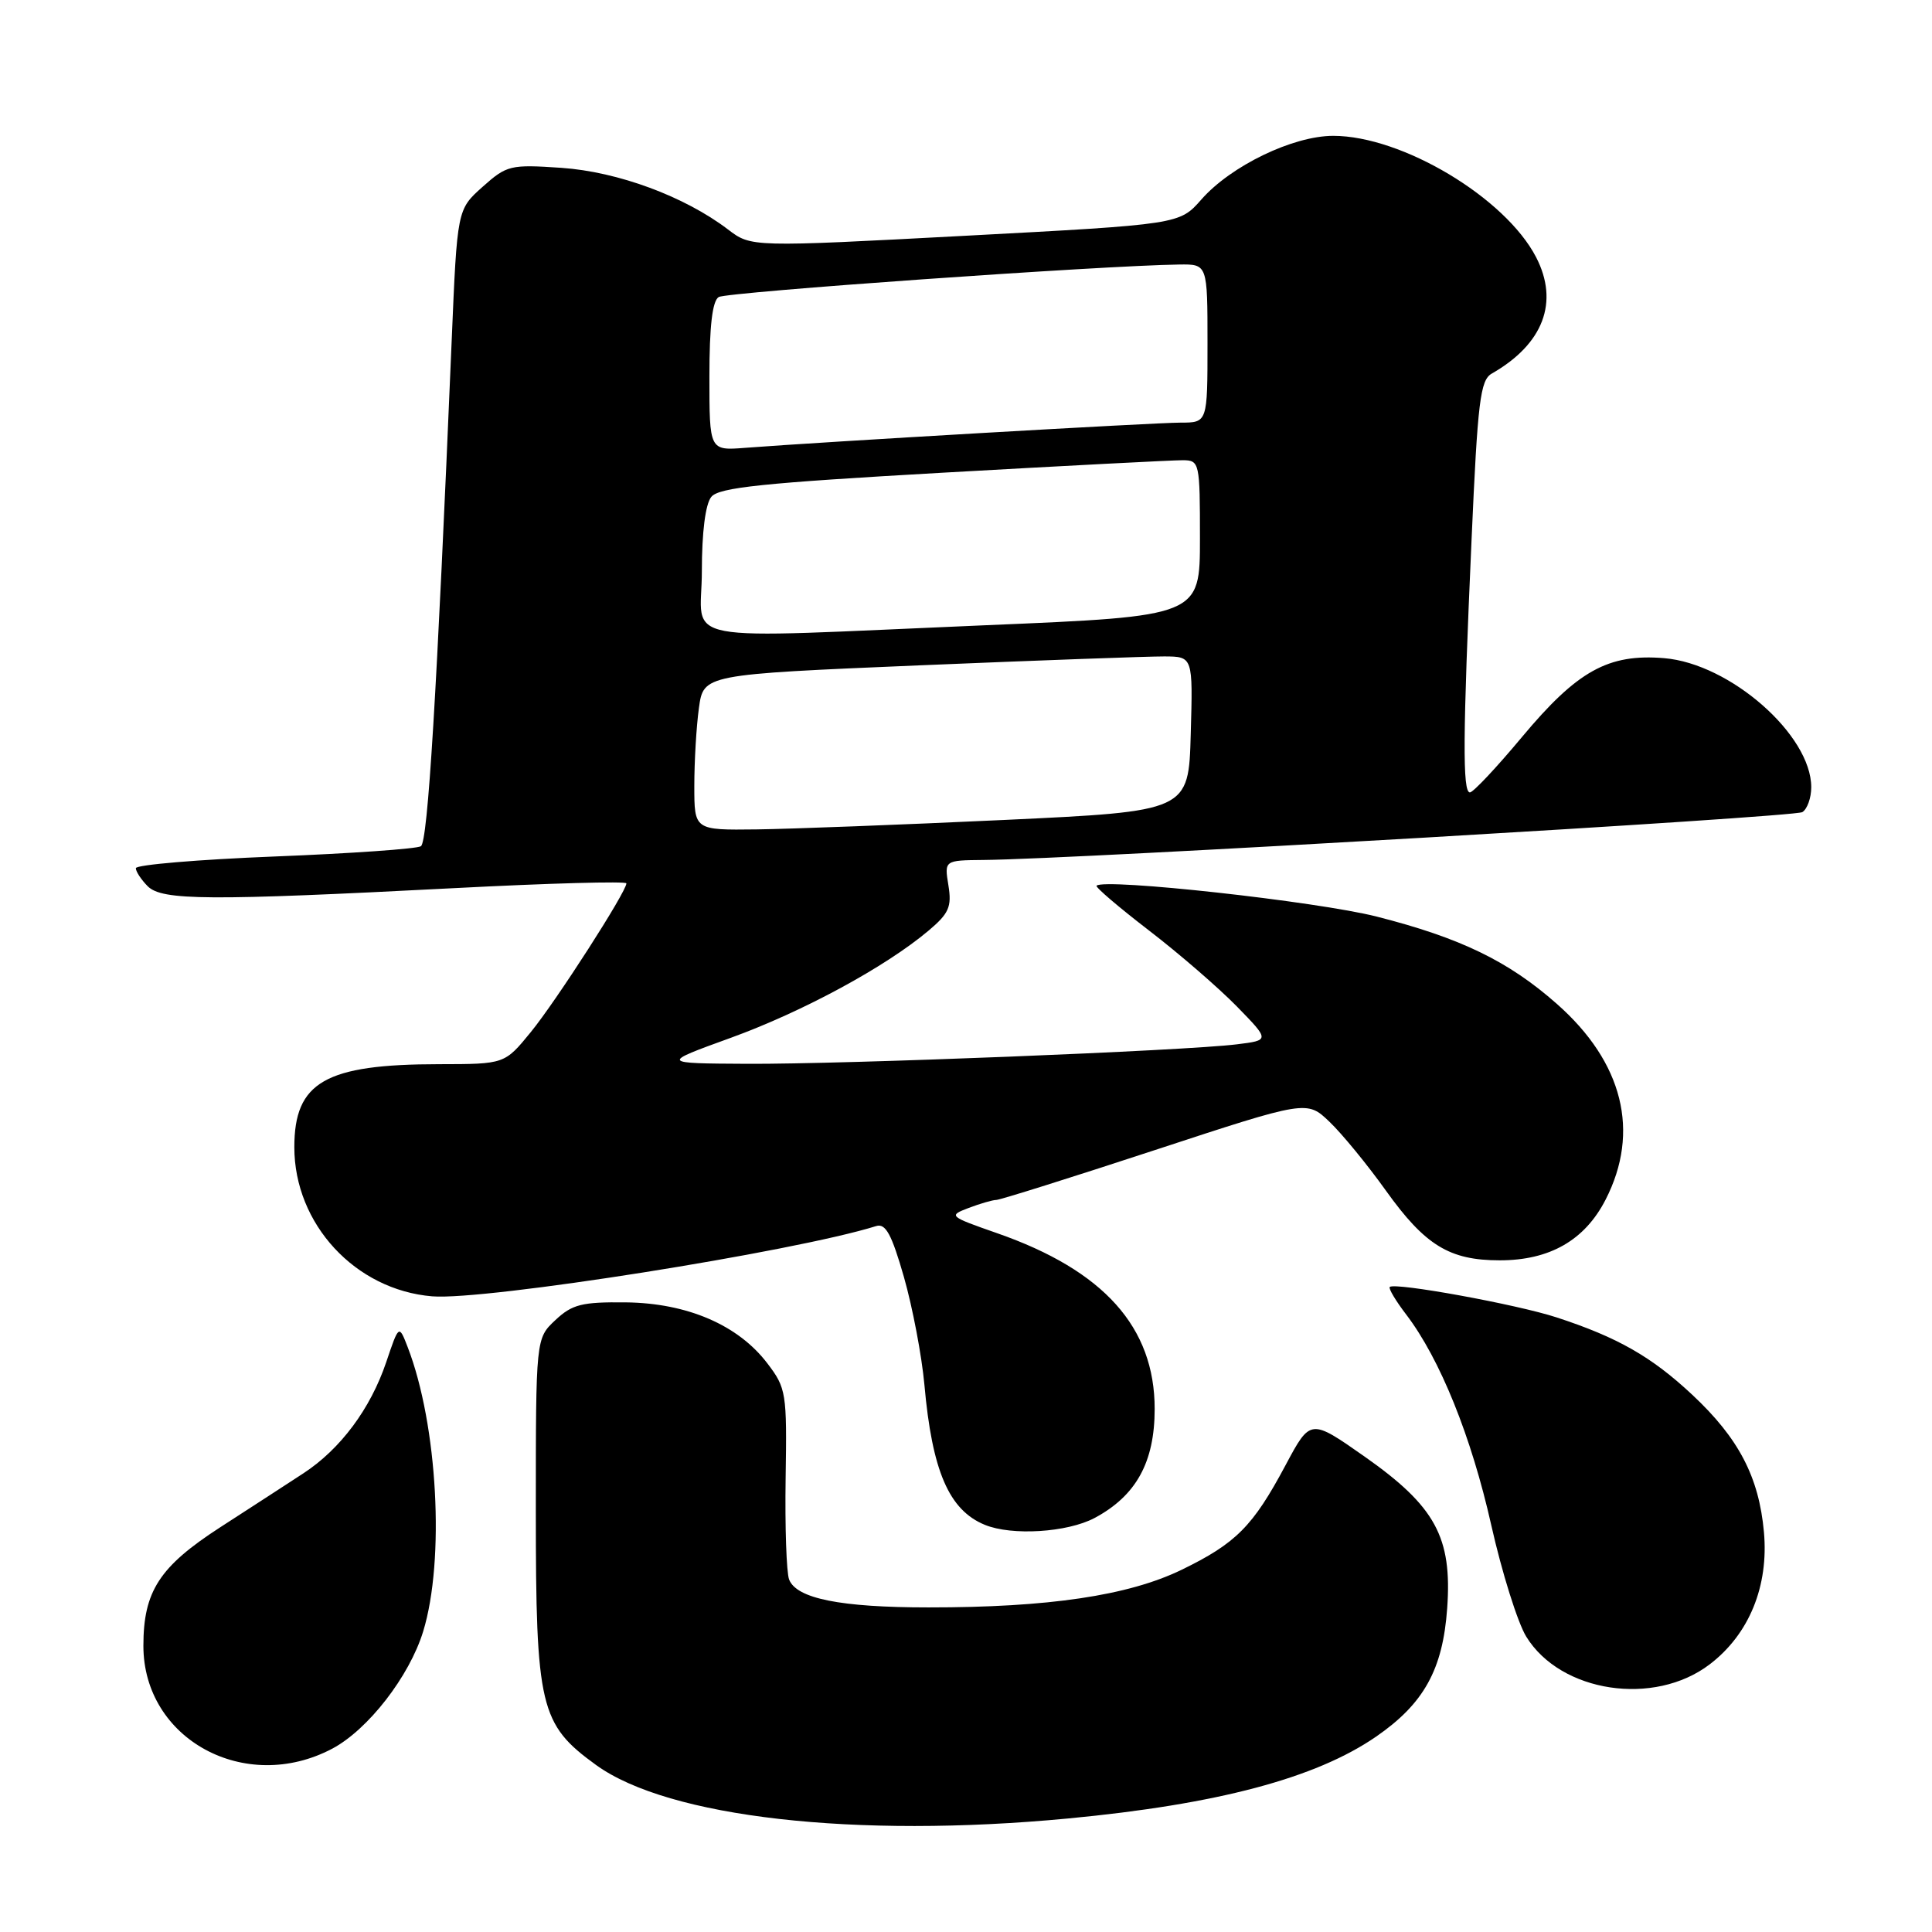 <?xml version="1.0" encoding="UTF-8" standalone="no"?>
<!DOCTYPE svg PUBLIC "-//W3C//DTD SVG 1.1//EN" "http://www.w3.org/Graphics/SVG/1.1/DTD/svg11.dtd" >
<svg xmlns="http://www.w3.org/2000/svg" xmlns:xlink="http://www.w3.org/1999/xlink" version="1.1" viewBox="0 0 256 256">
 <g >
 <path fill="currentColor"
d=" M 141.50 240.96 C 161.32 239.08 174.32 235.63 182.33 230.12 C 188.67 225.75 191.18 221.23 191.76 213.10 C 192.43 203.70 190.20 199.60 180.81 193.00 C 173.64 187.97 173.64 187.97 170.34 194.15 C 166.01 202.26 163.78 204.50 156.54 208.02 C 149.49 211.43 138.93 213.00 123.03 212.99 C 111.37 212.99 105.53 211.82 104.56 209.29 C 104.21 208.38 104.00 202.33 104.10 195.85 C 104.28 184.54 104.18 183.93 101.67 180.64 C 97.80 175.56 91.05 172.66 82.90 172.57 C 77.10 172.51 75.82 172.83 73.59 174.92 C 71.00 177.35 71.00 177.35 71.00 200.21 C 71.00 226.21 71.54 228.48 78.98 233.87 C 88.58 240.82 113.32 243.63 141.50 240.96 Z  M 44.02 231.71 C 48.77 229.19 54.24 222.14 56.07 216.18 C 58.97 206.73 57.99 188.78 54.02 178.50 C 52.86 175.50 52.86 175.50 51.17 180.51 C 49.08 186.68 45.12 192.00 40.22 195.21 C 38.17 196.55 33.20 199.78 29.17 202.38 C 21.12 207.59 19.00 210.86 19.00 218.08 C 19.00 230.46 32.49 237.80 44.02 231.71 Z  M 226.55 220.53 C 231.77 216.55 234.38 210.17 233.73 203.00 C 233.07 195.71 230.39 190.57 224.24 184.82 C 218.84 179.77 214.34 177.20 206.25 174.56 C 200.99 172.84 184.81 169.89 184.15 170.53 C 183.96 170.72 184.94 172.37 186.35 174.21 C 190.81 180.07 194.96 190.34 197.60 202.09 C 199.01 208.36 201.10 215.02 202.24 216.87 C 206.80 224.28 219.19 226.15 226.55 220.53 Z  M 145.02 201.15 C 150.54 198.21 153.00 193.76 153.00 186.69 C 153.00 175.86 146.26 168.34 132.14 163.41 C 125.73 161.17 125.64 161.09 128.35 160.06 C 129.88 159.48 131.53 159.00 132.01 159.00 C 132.49 159.00 141.95 156.03 153.03 152.39 C 173.17 145.78 173.17 145.78 176.16 148.64 C 177.81 150.21 181.17 154.31 183.63 157.75 C 188.83 165.02 192.06 167.00 198.72 167.00 C 205.35 167.00 209.99 164.34 212.75 158.96 C 217.36 149.97 215.07 140.76 206.29 133.02 C 199.86 127.34 193.50 124.27 182.41 121.45 C 174.49 119.44 146.33 116.34 145.30 117.36 C 145.12 117.55 148.24 120.21 152.23 123.28 C 156.23 126.35 161.47 130.89 163.88 133.35 C 168.26 137.84 168.26 137.84 163.88 138.38 C 157.05 139.23 111.80 141.03 99.00 140.96 C 87.50 140.90 87.50 140.90 96.85 137.51 C 106.40 134.04 117.33 128.12 123.02 123.33 C 125.74 121.04 126.13 120.16 125.67 117.32 C 125.13 114.00 125.13 114.00 130.31 113.95 C 142.47 113.85 237.74 108.28 238.82 107.61 C 239.47 107.21 240.00 105.72 240.00 104.31 C 240.00 97.38 229.24 87.93 220.51 87.21 C 213.10 86.60 209.01 88.87 201.67 97.66 C 198.30 101.70 195.20 105.00 194.77 105.00 C 193.78 105.00 193.83 97.51 194.99 71.50 C 195.80 53.14 196.14 50.37 197.67 49.50 C 204.50 45.60 206.62 40.03 203.54 34.08 C 199.46 26.19 185.77 18.00 176.66 18.00 C 171.33 18.00 163.11 21.97 159.19 26.43 C 156.29 29.73 156.29 29.73 127.92 31.24 C 99.54 32.75 99.54 32.75 96.47 30.41 C 90.72 26.03 81.89 22.76 74.40 22.24 C 67.61 21.78 67.16 21.89 63.94 24.76 C 60.58 27.76 60.58 27.76 59.85 45.13 C 57.87 92.26 56.69 111.55 55.77 112.13 C 55.21 112.48 46.49 113.09 36.38 113.49 C 26.27 113.89 18.00 114.59 18.00 115.04 C 18.00 115.49 18.71 116.56 19.57 117.43 C 21.47 119.33 27.61 119.37 60.25 117.68 C 72.76 117.03 83.00 116.75 83.00 117.05 C 83.00 118.17 73.69 132.65 70.34 136.75 C 66.87 141.00 66.87 141.00 58.18 141.01 C 43.10 141.02 39.00 143.37 39.00 152.01 C 39.00 162.19 47.08 170.93 57.27 171.77 C 64.24 172.35 105.25 165.86 116.10 162.46 C 117.35 162.07 118.15 163.54 119.78 169.23 C 120.92 173.23 122.14 179.65 122.49 183.50 C 123.51 194.93 125.75 200.11 130.50 202.05 C 134.08 203.52 141.41 203.06 145.02 201.15 Z  M 92.00 104.14 C 92.00 100.92 92.27 96.27 92.61 93.82 C 93.22 89.37 93.22 89.37 121.86 88.16 C 137.61 87.50 152.20 86.97 154.28 86.98 C 158.07 87.00 158.07 87.00 157.78 97.25 C 157.50 107.50 157.50 107.50 133.00 108.65 C 119.53 109.28 104.79 109.84 100.25 109.90 C 92.00 110.00 92.00 110.00 92.00 104.14 Z  M 93.00 75.69 C 93.00 70.53 93.47 66.80 94.25 65.84 C 95.26 64.59 101.07 63.99 125.00 62.63 C 141.22 61.71 155.51 60.97 156.75 60.98 C 158.94 61.00 159.00 61.29 159.00 71.32 C 159.00 81.65 159.00 81.65 130.75 82.84 C 88.46 84.62 93.00 85.48 93.00 75.69 Z  M 94.00 49.91 C 94.00 43.23 94.39 39.88 95.23 39.36 C 96.30 38.70 145.94 35.19 156.25 35.05 C 160.00 35.00 160.00 35.00 160.00 45.50 C 160.00 56.00 160.00 56.00 156.43 56.00 C 153.02 56.00 108.65 58.57 98.75 59.34 C 94.00 59.71 94.00 59.71 94.00 49.91 Z "/>
</g>
</svg>